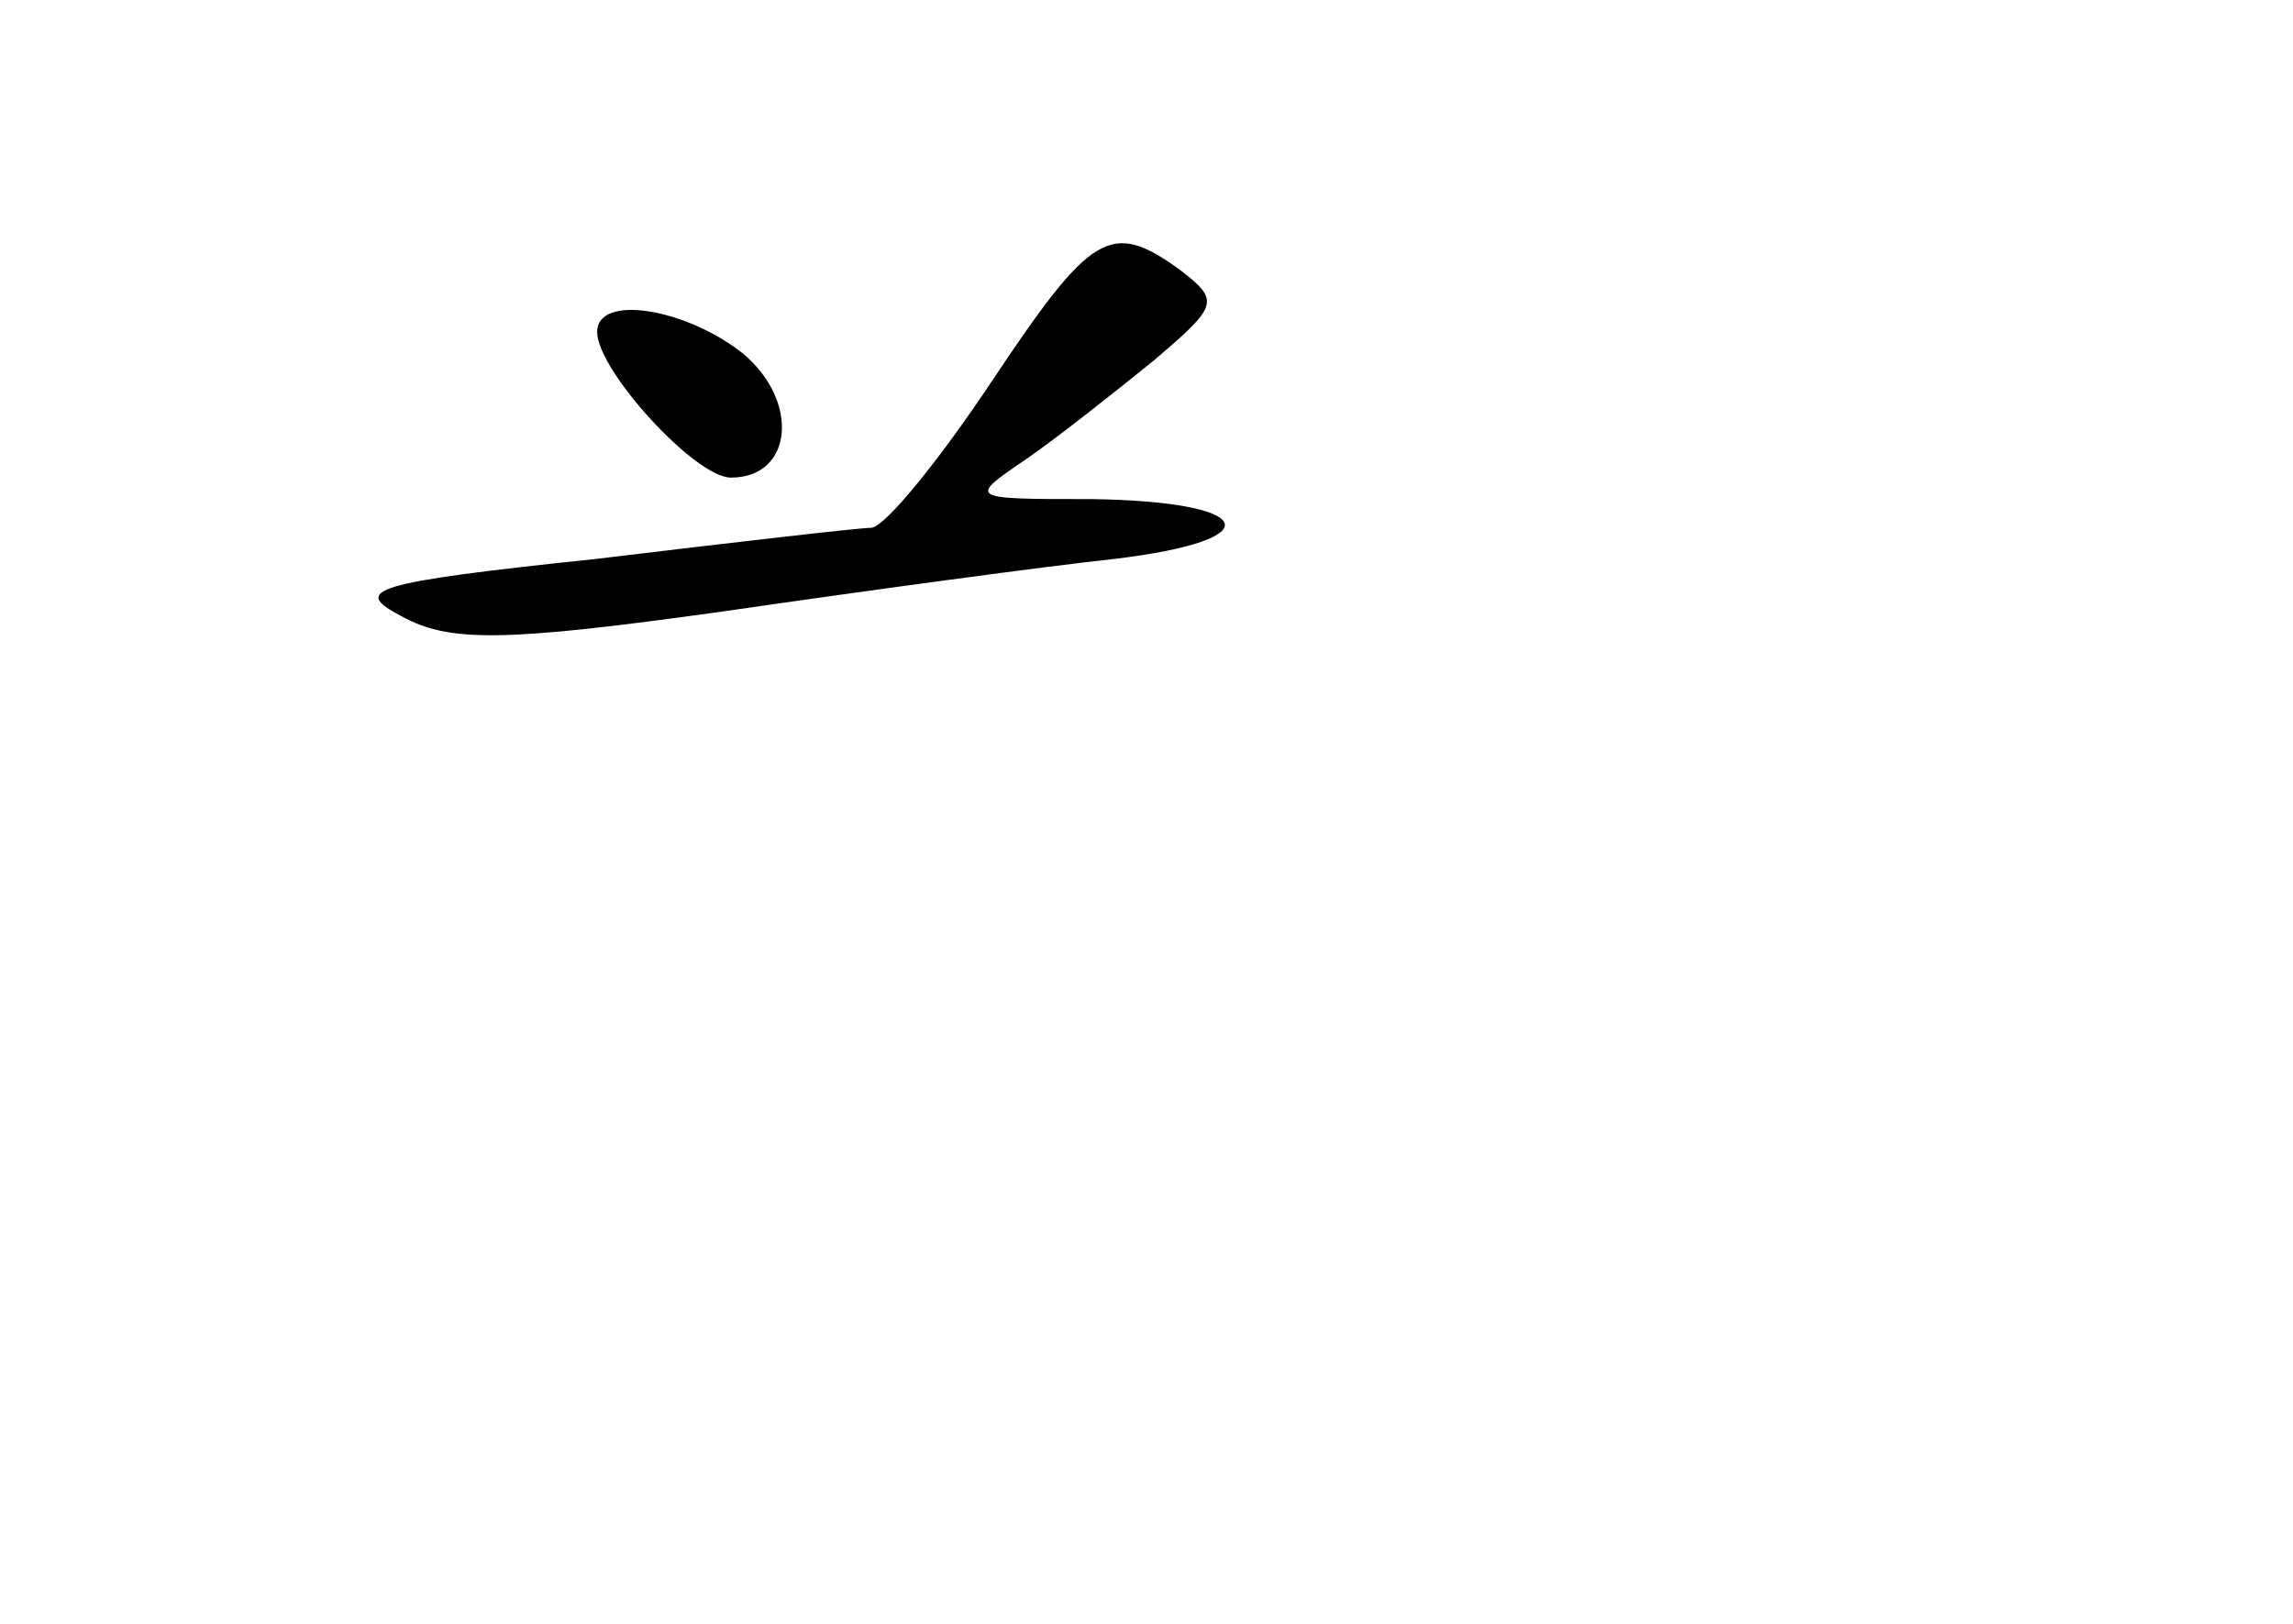 <?xml version="1.0" standalone="no"?>
<!DOCTYPE svg PUBLIC "-//W3C//DTD SVG 20010904//EN"
 "http://www.w3.org/TR/2001/REC-SVG-20010904/DTD/svg10.dtd">
<svg version="1.0" xmlns="http://www.w3.org/2000/svg"
 width="96pt" height="68pt" viewBox="0 0 96 68"
 preserveAspectRatio="xMidYMid meet">
<g transform="translate(0,68) scale(0.1,-0.1)"
fill="#000000" stroke="none">
<path d="M415 520 c-22 -33 -44 -60 -50 -61 -5 0 -57 -6 -115 -13 -95 -10
-103 -13 -82 -24 20 -11 42 -11 135 2 62 9 136 19 164 22 66 8 59 24 -10 25
-52 0 -52 0 -27 17 13 9 37 28 53 41 27 23 28 25 11 38 -29 21 -37 16 -79 -47z"/>
<path d="M250 541 c0 -16 41 -61 56 -61 26 0 29 32 5 52 -24 19 -61 25 -61 9z"/>
</g>
</svg>

